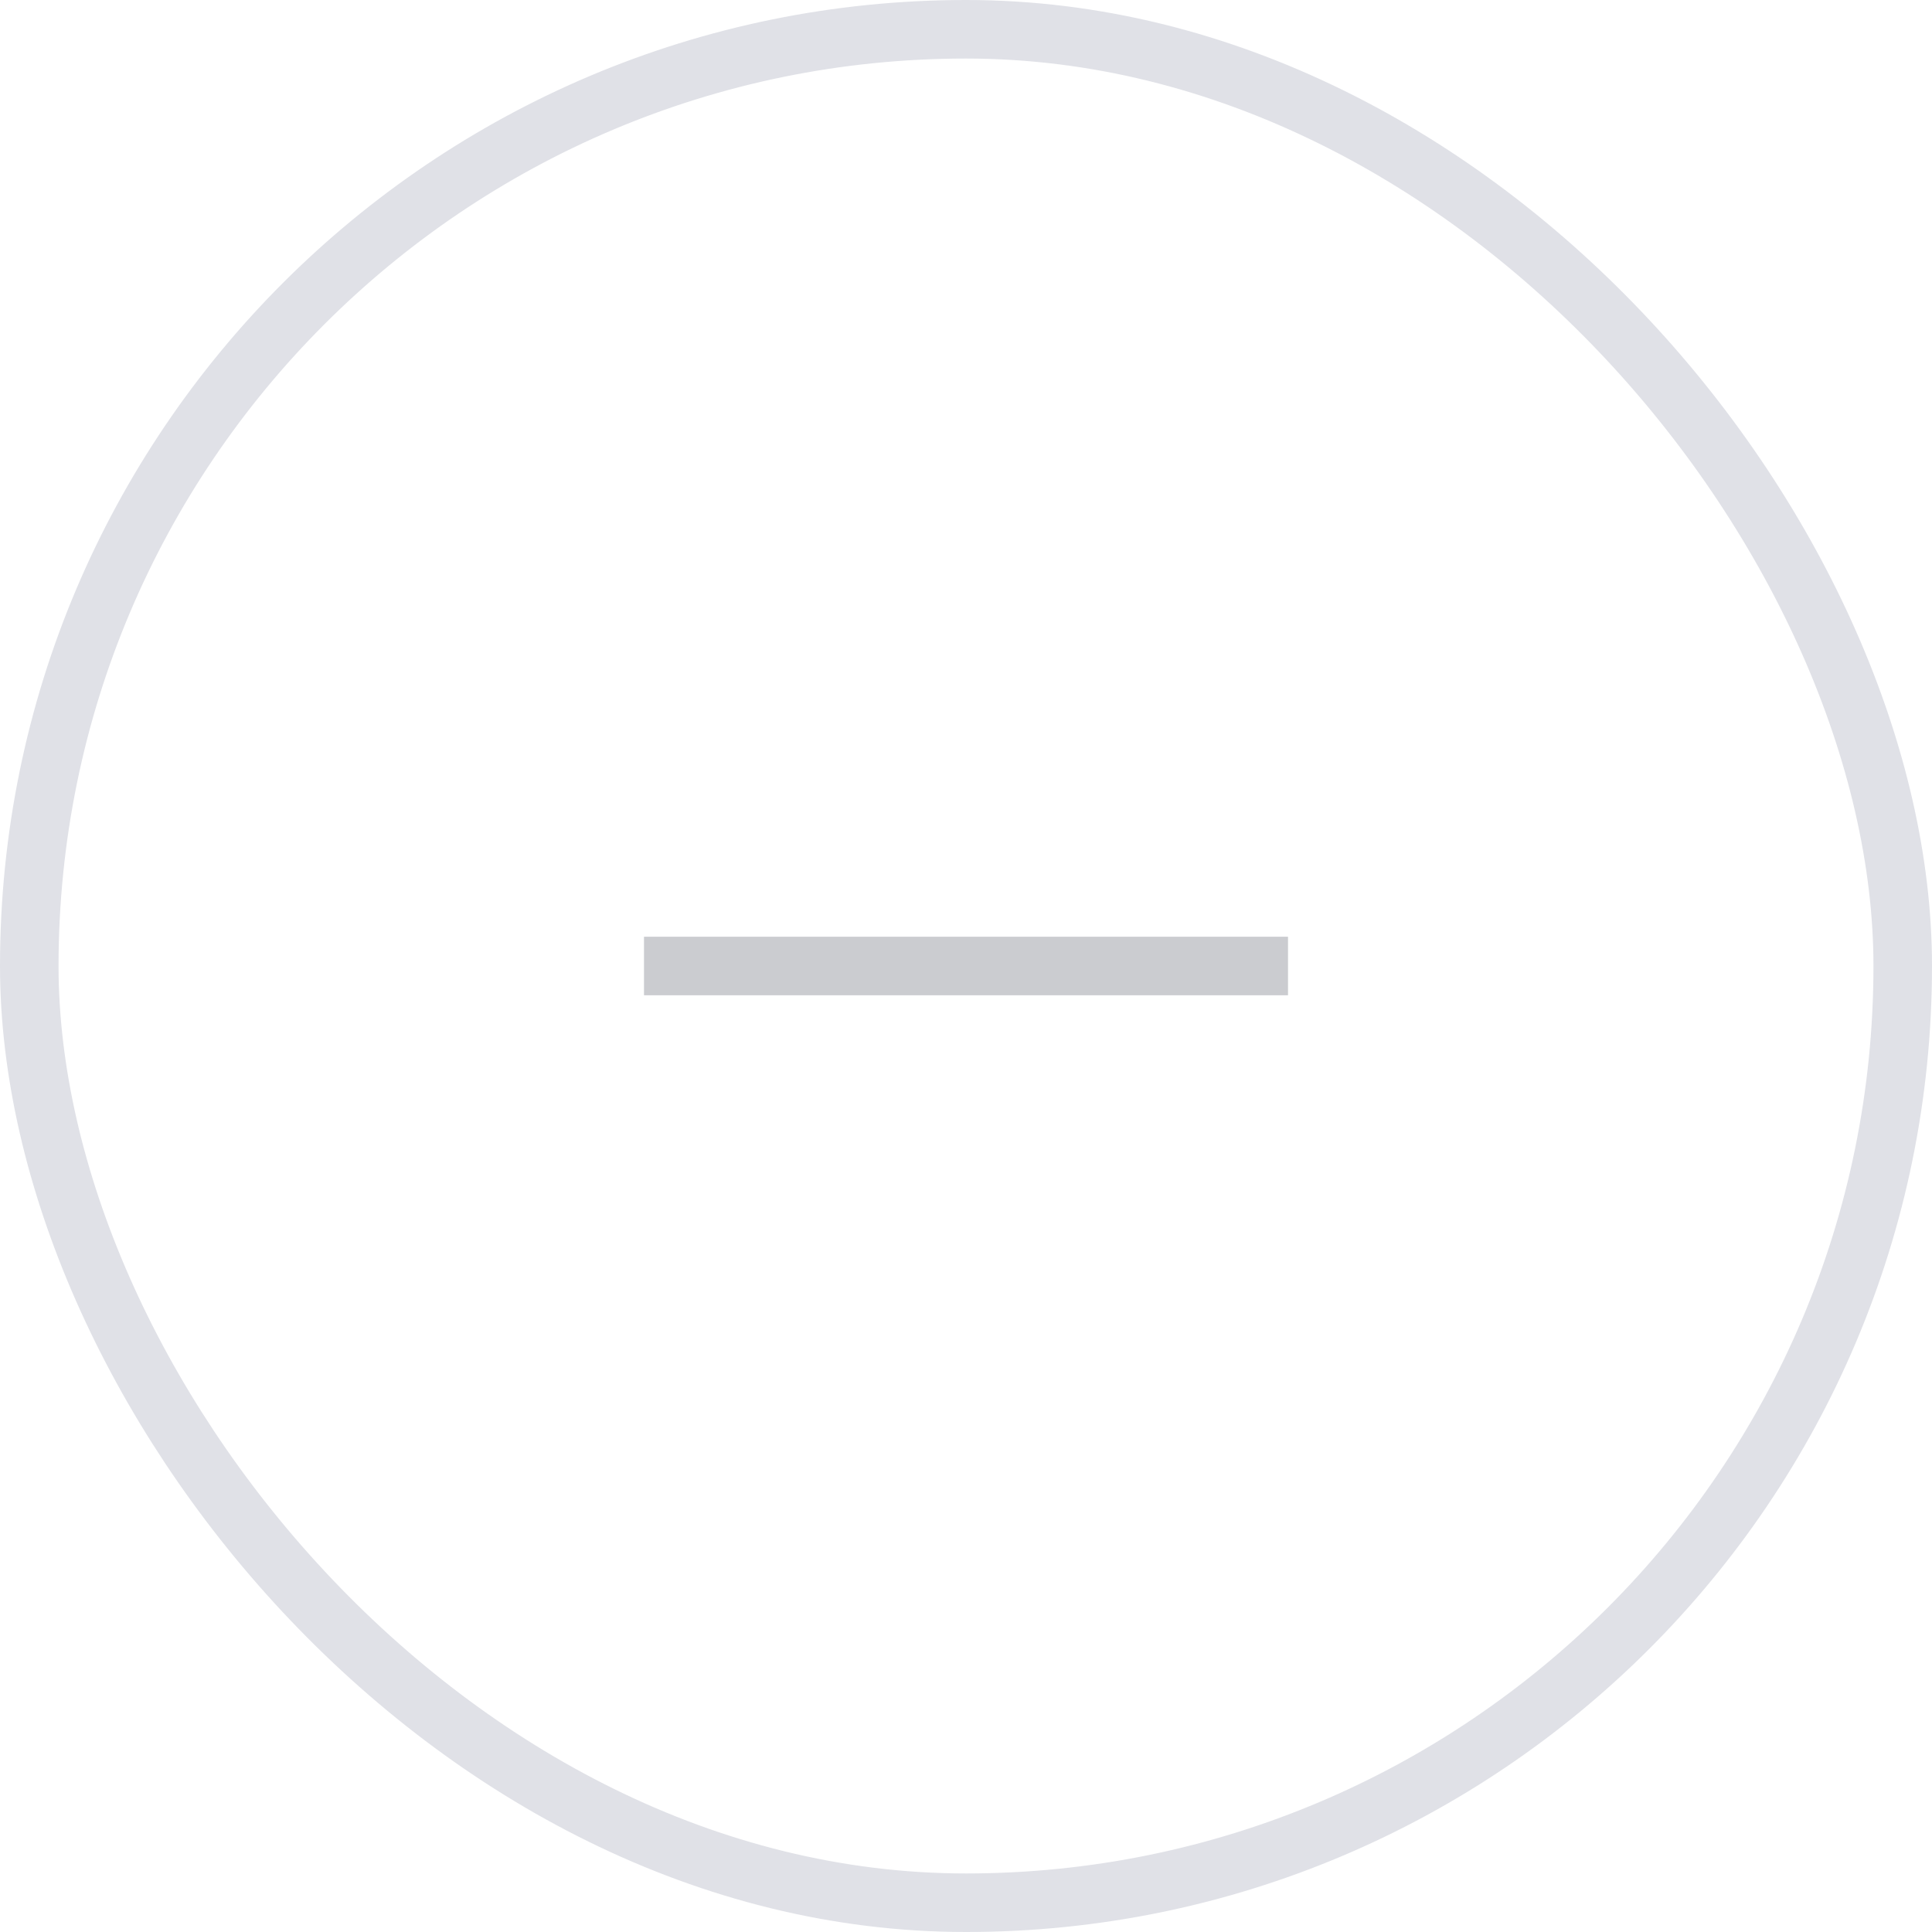 <?xml version="1.0" encoding="UTF-8"?>
<svg width="33px" height="33px" viewBox="0 0 33 33" version="1.1" xmlns="http://www.w3.org/2000/svg" xmlns:xlink="http://www.w3.org/1999/xlink">
    <!-- Generator: sketchtool 52.4 (67378) - http://www.bohemiancoding.com/sketch -->
    <title>1D325C7A-B26C-43B7-B8AD-5924C34F56B7</title>
    <desc>Created with sketchtool.</desc>
    <g id="Page-1" stroke="none" stroke-width="1" fill="none" fill-rule="evenodd">
        <g id="search---passengers" transform="translate(-1288, -413)">
            <g id="Group" transform="translate(1115, 343)">
                <g id="Group-5" transform="translate(20, 70)">
                    <g id="minus" transform="translate(153, 0)">
                        <rect id="Rectangle-5" stroke="#E0E1E7" x="0.5" y="0.5" width="32" height="32" rx="16"></rect>
                        <rect id="Rectangle-6-Copy-2" fill="#CBCCD0" transform="translate(16.5, 16.5) rotate(-270) translate(-16.5, -16.5) " x="16" y="11" width="1" height="11"></rect>
                    </g>
                </g>
            </g>
        </g>
    </g>
</svg>